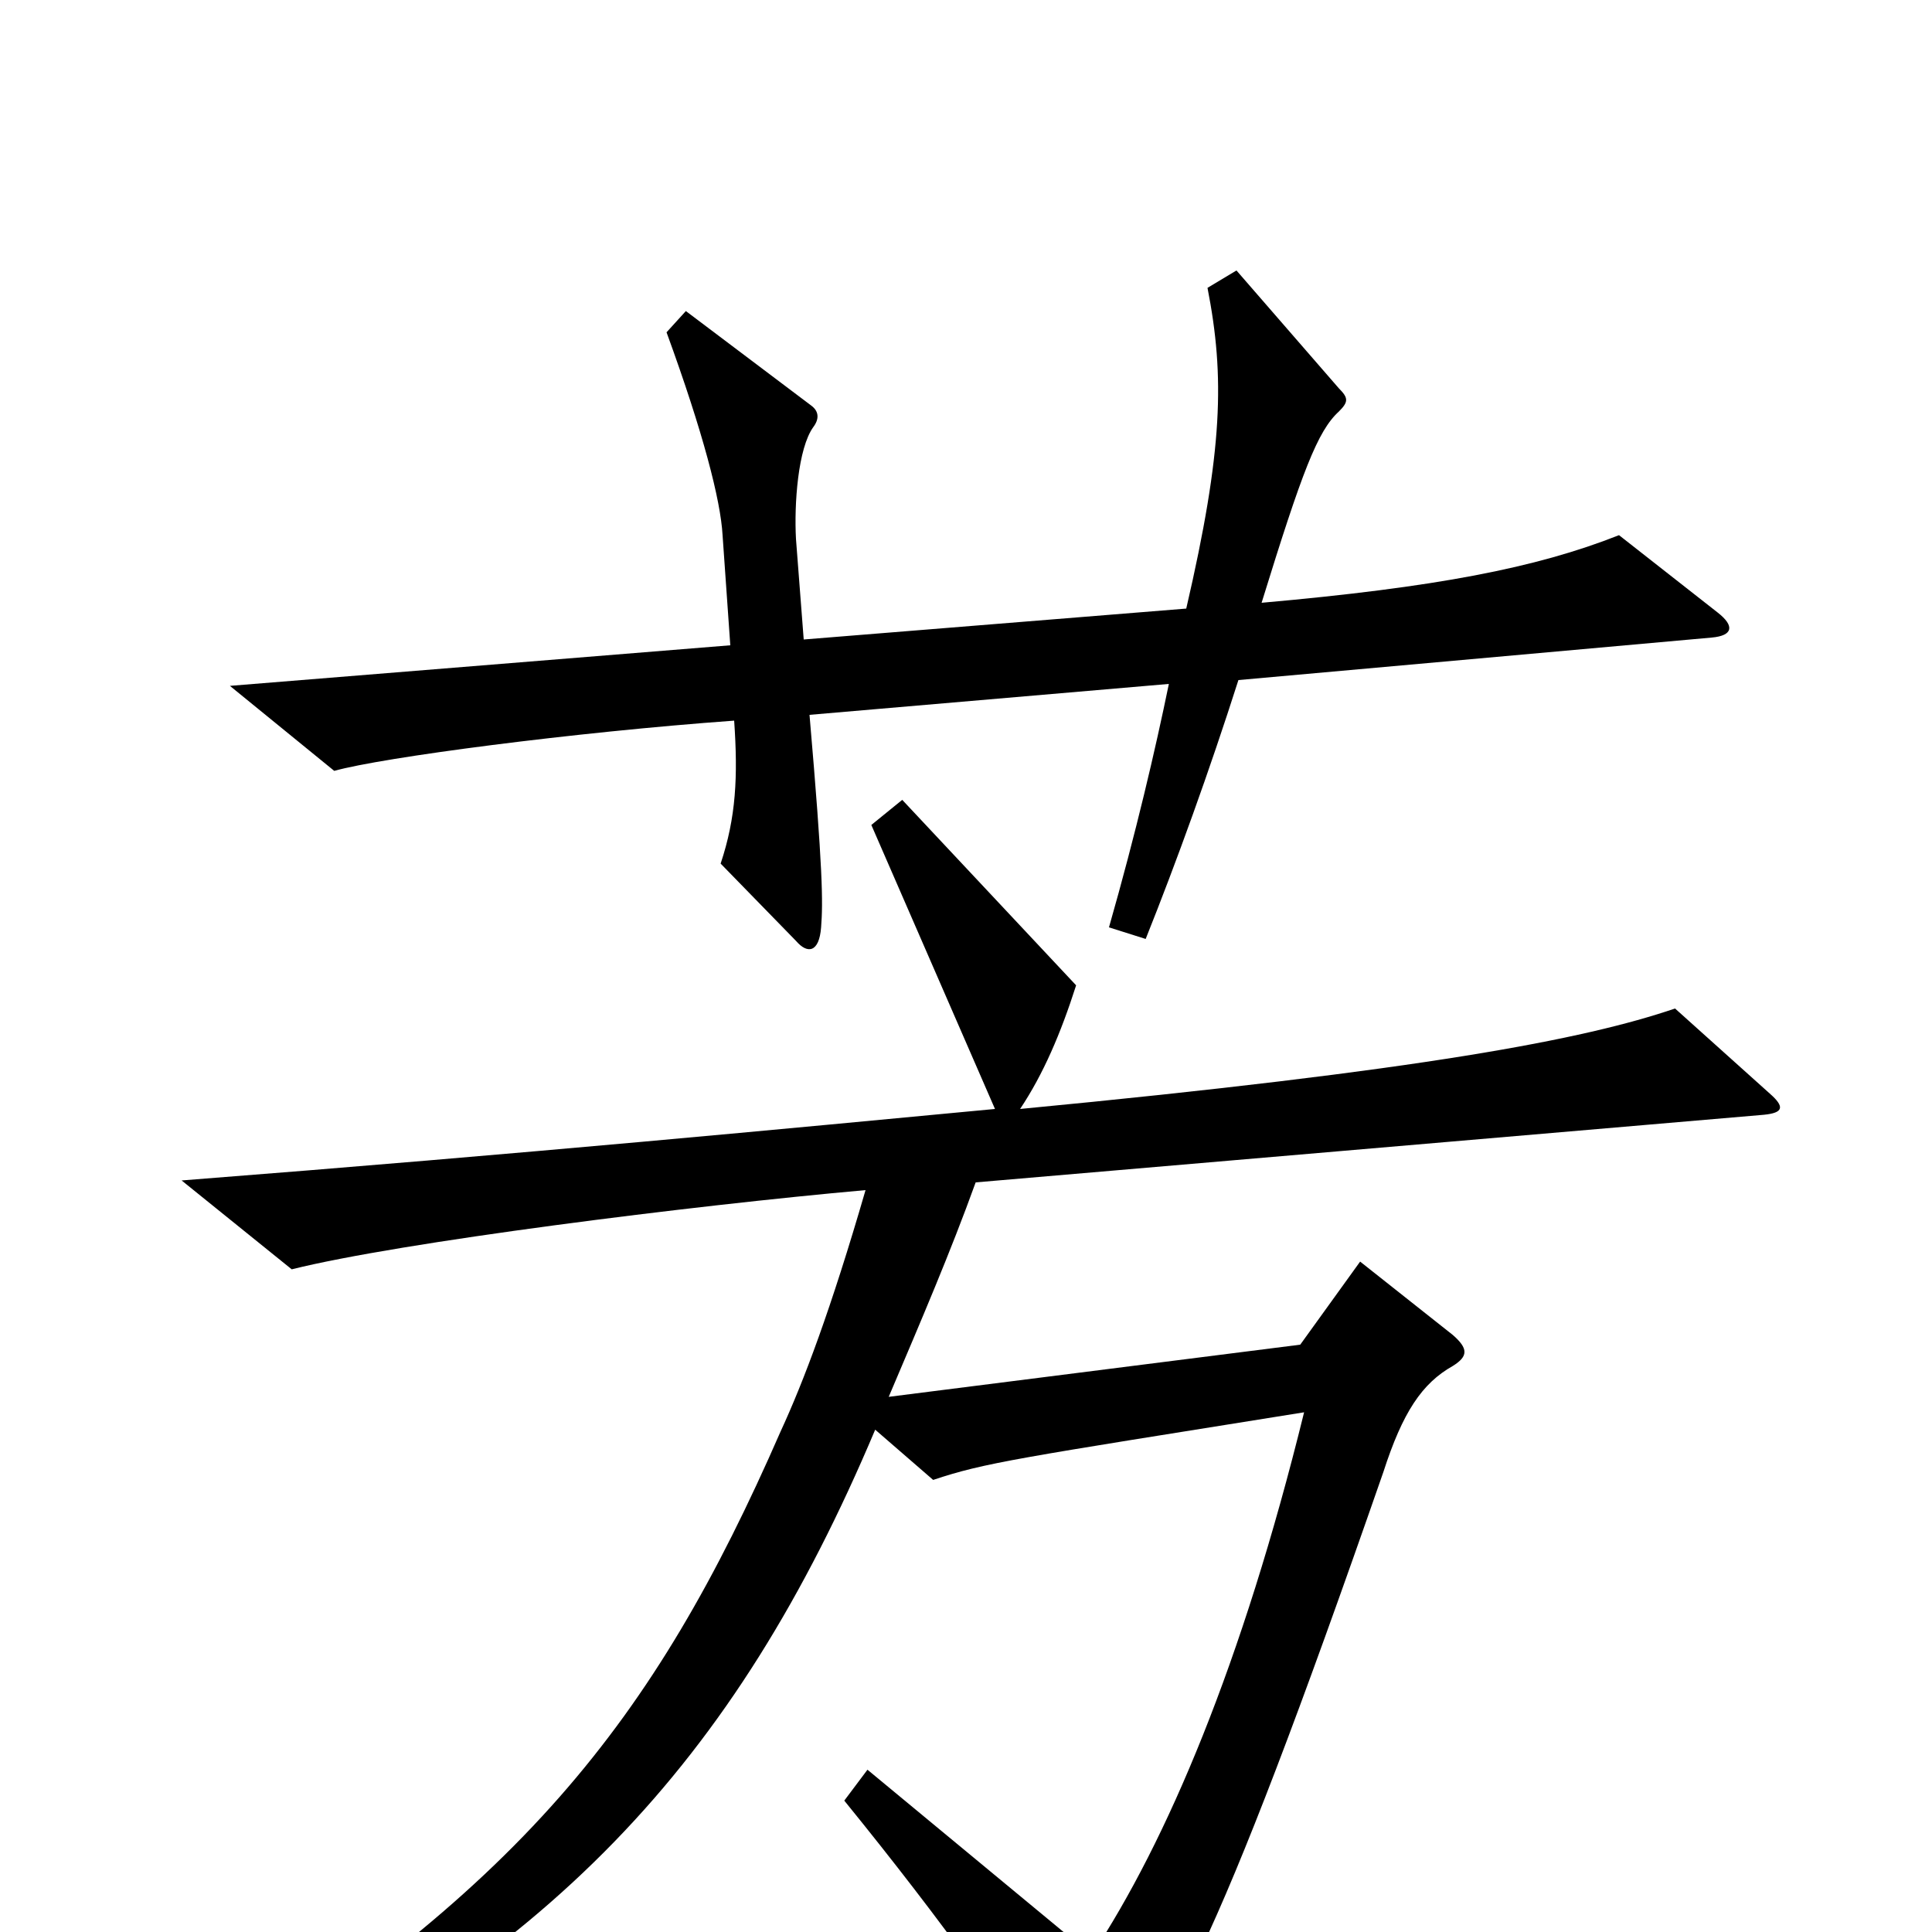 <svg xmlns="http://www.w3.org/2000/svg" viewBox="0 -1000 1000 1000">
	<path fill="#000000" d="M889 -683L838 -723C795 -706 743 -696 653 -688C674 -756 682 -777 693 -787C698 -792 698 -794 693 -799L640 -860L625 -851C634 -805 633 -767 614 -685L416 -669L412 -721C411 -739 413 -768 421 -779C424 -783 424 -787 420 -790L355 -839L345 -828C364 -776 373 -741 374 -723L378 -666L119 -645L173 -601C198 -608 297 -621 380 -627C382 -598 381 -577 373 -553L412 -513C418 -506 424 -507 425 -520C426 -533 426 -549 419 -630L605 -646C598 -612 588 -569 574 -520L593 -514C609 -554 626 -601 641 -648L886 -670C897 -671 898 -676 889 -683ZM916 -434L867 -478C820 -462 737 -446 528 -426C540 -444 549 -465 557 -490L467 -586L451 -573L515 -426C409 -416 274 -403 94 -389L151 -343C207 -357 358 -376 448 -384C430 -322 416 -285 404 -259C338 -108 269 -21 91 88L100 101C284 15 380 -87 453 -260L483 -234C510 -243 525 -245 675 -269C643 -139 604 -47 565 12L449 -84L437 -68C489 -4 526 48 552 91C556 97 560 98 565 93C602 59 628 15 716 -238C726 -269 736 -284 752 -293C760 -298 760 -302 752 -309L704 -347L673 -304L460 -277C477 -317 492 -352 505 -388L913 -423C923 -424 924 -427 916 -434Z"/>
</svg>